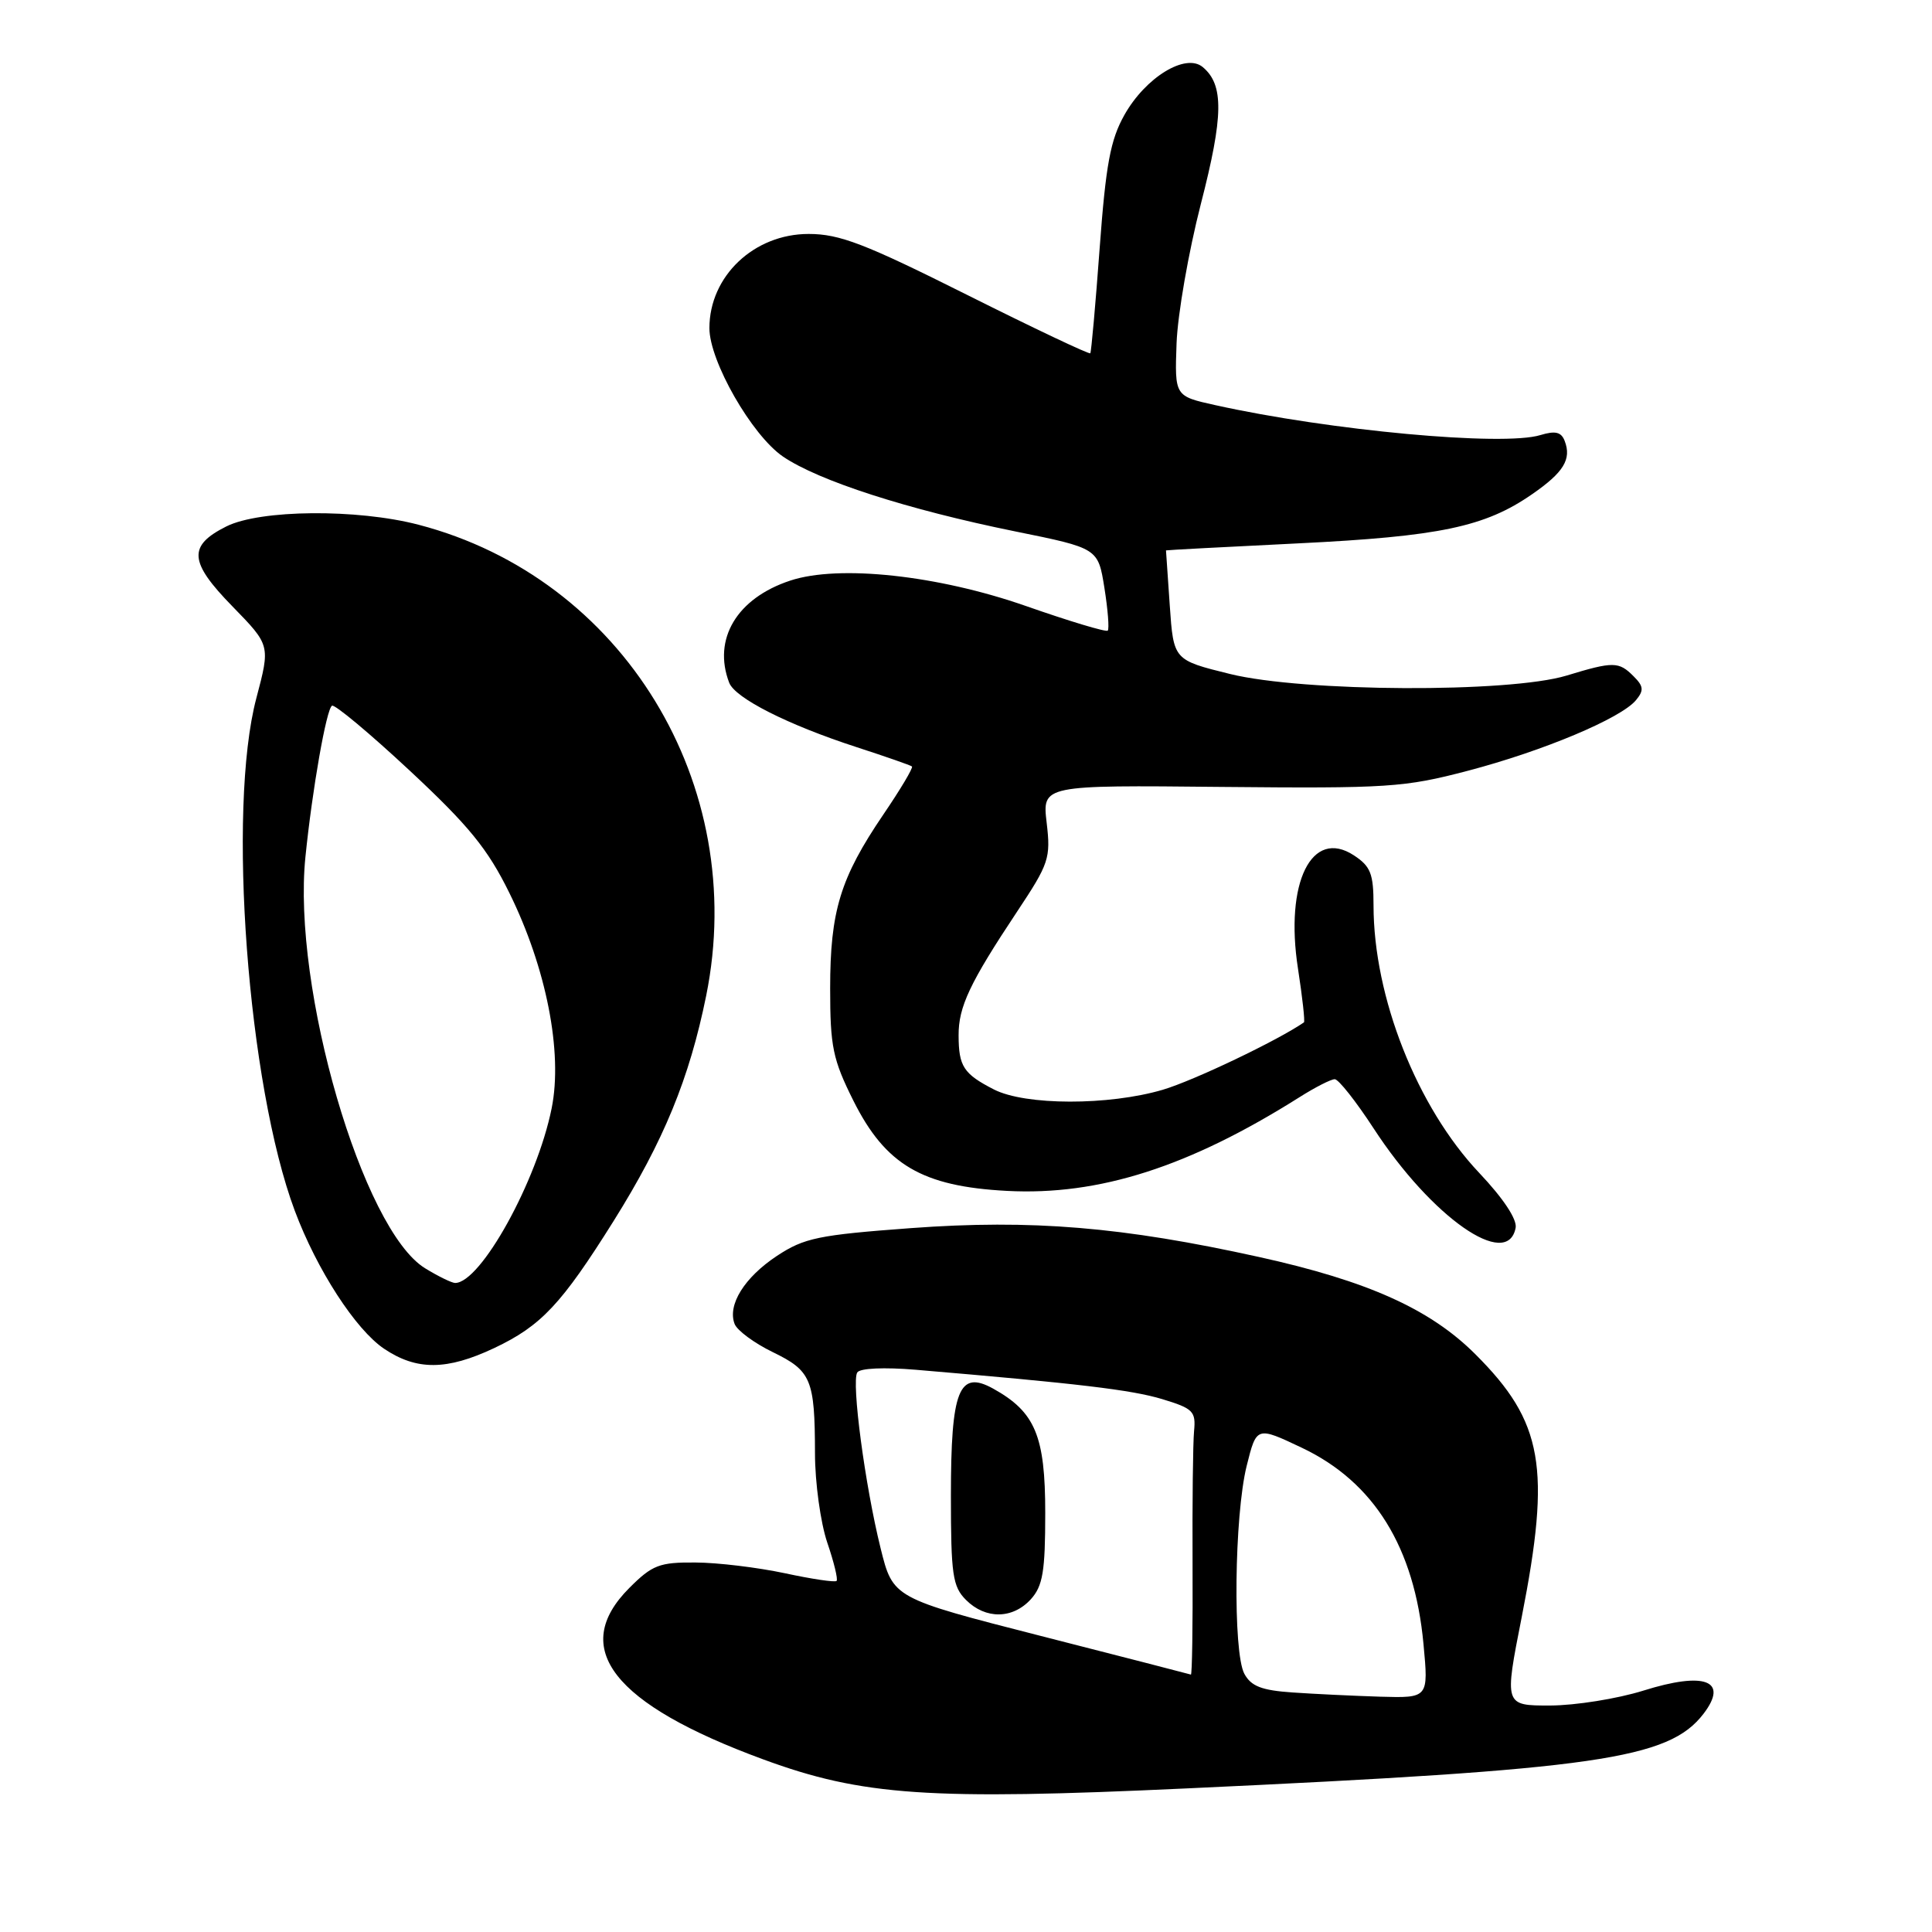 <?xml version="1.0" encoding="UTF-8" standalone="no"?>
<!DOCTYPE svg PUBLIC "-//W3C//DTD SVG 1.1//EN" "http://www.w3.org/Graphics/SVG/1.1/DTD/svg11.dtd" >
<svg xmlns="http://www.w3.org/2000/svg" xmlns:xlink="http://www.w3.org/1999/xlink" version="1.1" viewBox="0 0 256 256">
 <g >
 <path fill="currentColor"
d=" M 157.31 236.97 C 211.66 234.46 221.10 233.10 225.72 227.09 C 229.10 222.68 225.92 221.45 217.74 224.02 C 214.31 225.09 208.76 225.98 205.41 225.99 C 199.32 226.00 199.32 226.00 201.64 214.25 C 205.53 194.44 204.48 188.42 195.52 179.47 C 189.52 173.46 181.24 169.74 166.84 166.56 C 148.74 162.56 136.68 161.56 120.73 162.73 C 108.43 163.64 106.56 164.03 102.95 166.41 C 98.63 169.27 96.37 172.91 97.34 175.43 C 97.67 176.29 99.94 177.97 102.39 179.16 C 107.50 181.64 107.97 182.77 107.99 192.57 C 107.99 196.46 108.73 201.77 109.61 204.38 C 110.50 206.98 111.06 209.28 110.85 209.48 C 110.65 209.69 107.56 209.23 103.99 208.46 C 100.42 207.70 95.09 207.05 92.15 207.04 C 87.38 207.00 86.43 207.37 83.40 210.40 C 75.41 218.39 81.19 225.80 101.14 233.13 C 114.24 237.95 123.11 238.56 157.31 236.97 Z  M 65.50 178.62 C 71.71 175.68 74.40 172.81 81.30 161.80 C 87.95 151.18 91.35 142.90 93.57 131.95 C 99.25 103.94 82.54 76.59 55.46 69.53 C 47.29 67.40 34.48 67.52 30.00 69.75 C 24.87 72.32 25.03 74.45 30.82 80.37 C 35.82 85.50 35.82 85.50 33.97 92.50 C 30.08 107.19 32.82 143.75 39.06 160.43 C 41.98 168.24 47.12 176.18 50.90 178.72 C 55.22 181.62 59.21 181.59 65.50 178.62 Z  M 200.83 162.69 C 201.04 161.57 199.19 158.78 196.01 155.42 C 187.76 146.70 182.00 132.12 182.00 119.97 C 182.00 115.77 181.62 114.80 179.40 113.34 C 173.81 109.68 170.22 116.95 171.99 128.35 C 172.58 132.16 172.93 135.36 172.78 135.47 C 169.32 137.86 158.17 143.19 154.07 144.40 C 146.90 146.51 135.86 146.49 131.70 144.36 C 127.68 142.30 127.03 141.31 127.02 137.20 C 127.00 133.41 128.50 130.23 134.78 120.78 C 139.00 114.43 139.24 113.71 138.69 109.03 C 138.10 104.03 138.10 104.03 161.80 104.27 C 183.94 104.48 186.09 104.34 194.50 102.13 C 204.49 99.51 214.81 95.17 216.78 92.77 C 217.84 91.49 217.79 90.93 216.46 89.61 C 214.50 87.64 213.78 87.63 207.57 89.52 C 199.95 91.83 172.71 91.70 163.00 89.31 C 155.50 87.46 155.50 87.46 155.00 80.23 C 154.72 76.25 154.50 72.97 154.50 72.93 C 154.50 72.89 162.38 72.47 172.00 72.00 C 190.76 71.08 196.77 69.82 203.02 65.48 C 207.20 62.59 208.26 60.85 207.33 58.43 C 206.88 57.24 206.09 57.05 204.11 57.65 C 199.16 59.17 176.21 57.05 161.02 53.68 C 155.65 52.49 155.65 52.49 155.90 45.51 C 156.04 41.67 157.49 33.37 159.11 27.06 C 162.13 15.35 162.19 11.23 159.36 8.88 C 157.09 7.00 151.79 10.25 148.99 15.23 C 147.13 18.54 146.53 21.79 145.71 32.89 C 145.16 40.38 144.60 46.64 144.47 46.81 C 144.33 46.98 136.97 43.49 128.12 39.06 C 114.58 32.28 111.25 31.00 107.15 31.00 C 99.90 31.00 94.00 36.60 94.00 43.48 C 94.00 47.86 99.62 57.67 103.74 60.49 C 108.46 63.71 120.27 67.52 134.50 70.41 C 145.50 72.64 145.50 72.64 146.34 77.90 C 146.80 80.79 147.00 83.34 146.78 83.56 C 146.56 83.78 141.68 82.31 135.94 80.30 C 124.27 76.22 111.16 74.80 104.72 76.93 C 97.64 79.26 94.41 84.68 96.62 90.46 C 97.41 92.51 104.39 96.04 113.50 99.00 C 117.35 100.25 120.65 101.40 120.84 101.56 C 121.03 101.72 119.32 104.59 117.04 107.94 C 111.34 116.34 110.00 120.72 110.00 130.97 C 110.00 138.70 110.35 140.38 113.08 145.85 C 117.33 154.35 122.20 157.21 133.44 157.80 C 145.63 158.44 157.55 154.62 172.18 145.39 C 174.26 144.07 176.37 143.00 176.86 143.00 C 177.36 143.00 179.68 145.94 182.02 149.53 C 189.69 161.30 199.75 168.34 200.83 162.69 Z  M 171.26 224.26 C 167.16 223.98 165.77 223.43 164.88 221.78 C 163.35 218.91 163.55 200.83 165.19 194.24 C 166.50 188.99 166.50 188.99 172.51 191.84 C 182.06 196.37 187.43 205.03 188.62 217.85 C 189.29 225.00 189.29 225.00 182.89 224.82 C 179.38 224.71 174.14 224.46 171.26 224.26 Z  M 137.91 216.77 C 118.32 211.76 118.32 211.76 116.68 205.13 C 114.62 196.83 112.80 183.13 113.59 181.86 C 113.94 181.29 117.14 181.15 121.34 181.50 C 142.83 183.32 149.93 184.16 154.00 185.39 C 158.10 186.63 158.47 187.01 158.22 189.62 C 158.07 191.21 157.98 199.14 158.02 207.25 C 158.06 215.36 157.96 221.95 157.80 221.89 C 157.63 221.83 148.69 219.52 137.91 216.77 Z  M 136.60 211.90 C 138.18 210.14 138.50 208.23 138.50 200.47 C 138.50 190.25 137.17 187.09 131.60 184.00 C 127.06 181.49 126.00 184.16 126.00 198.19 C 126.00 208.67 126.23 210.23 128.00 212.00 C 130.59 214.59 134.19 214.55 136.60 211.90 Z  M 56.34 168.06 C 48.05 163.01 38.70 130.89 40.47 113.55 C 41.38 104.59 43.24 93.97 43.99 93.51 C 44.34 93.29 48.98 97.16 54.29 102.11 C 62.12 109.41 64.62 112.47 67.49 118.31 C 72.39 128.24 74.59 139.43 73.10 146.84 C 71.16 156.51 63.69 170.01 60.30 170.00 C 59.86 169.99 58.08 169.13 56.34 168.06 Z "/>
</g>
</svg>
